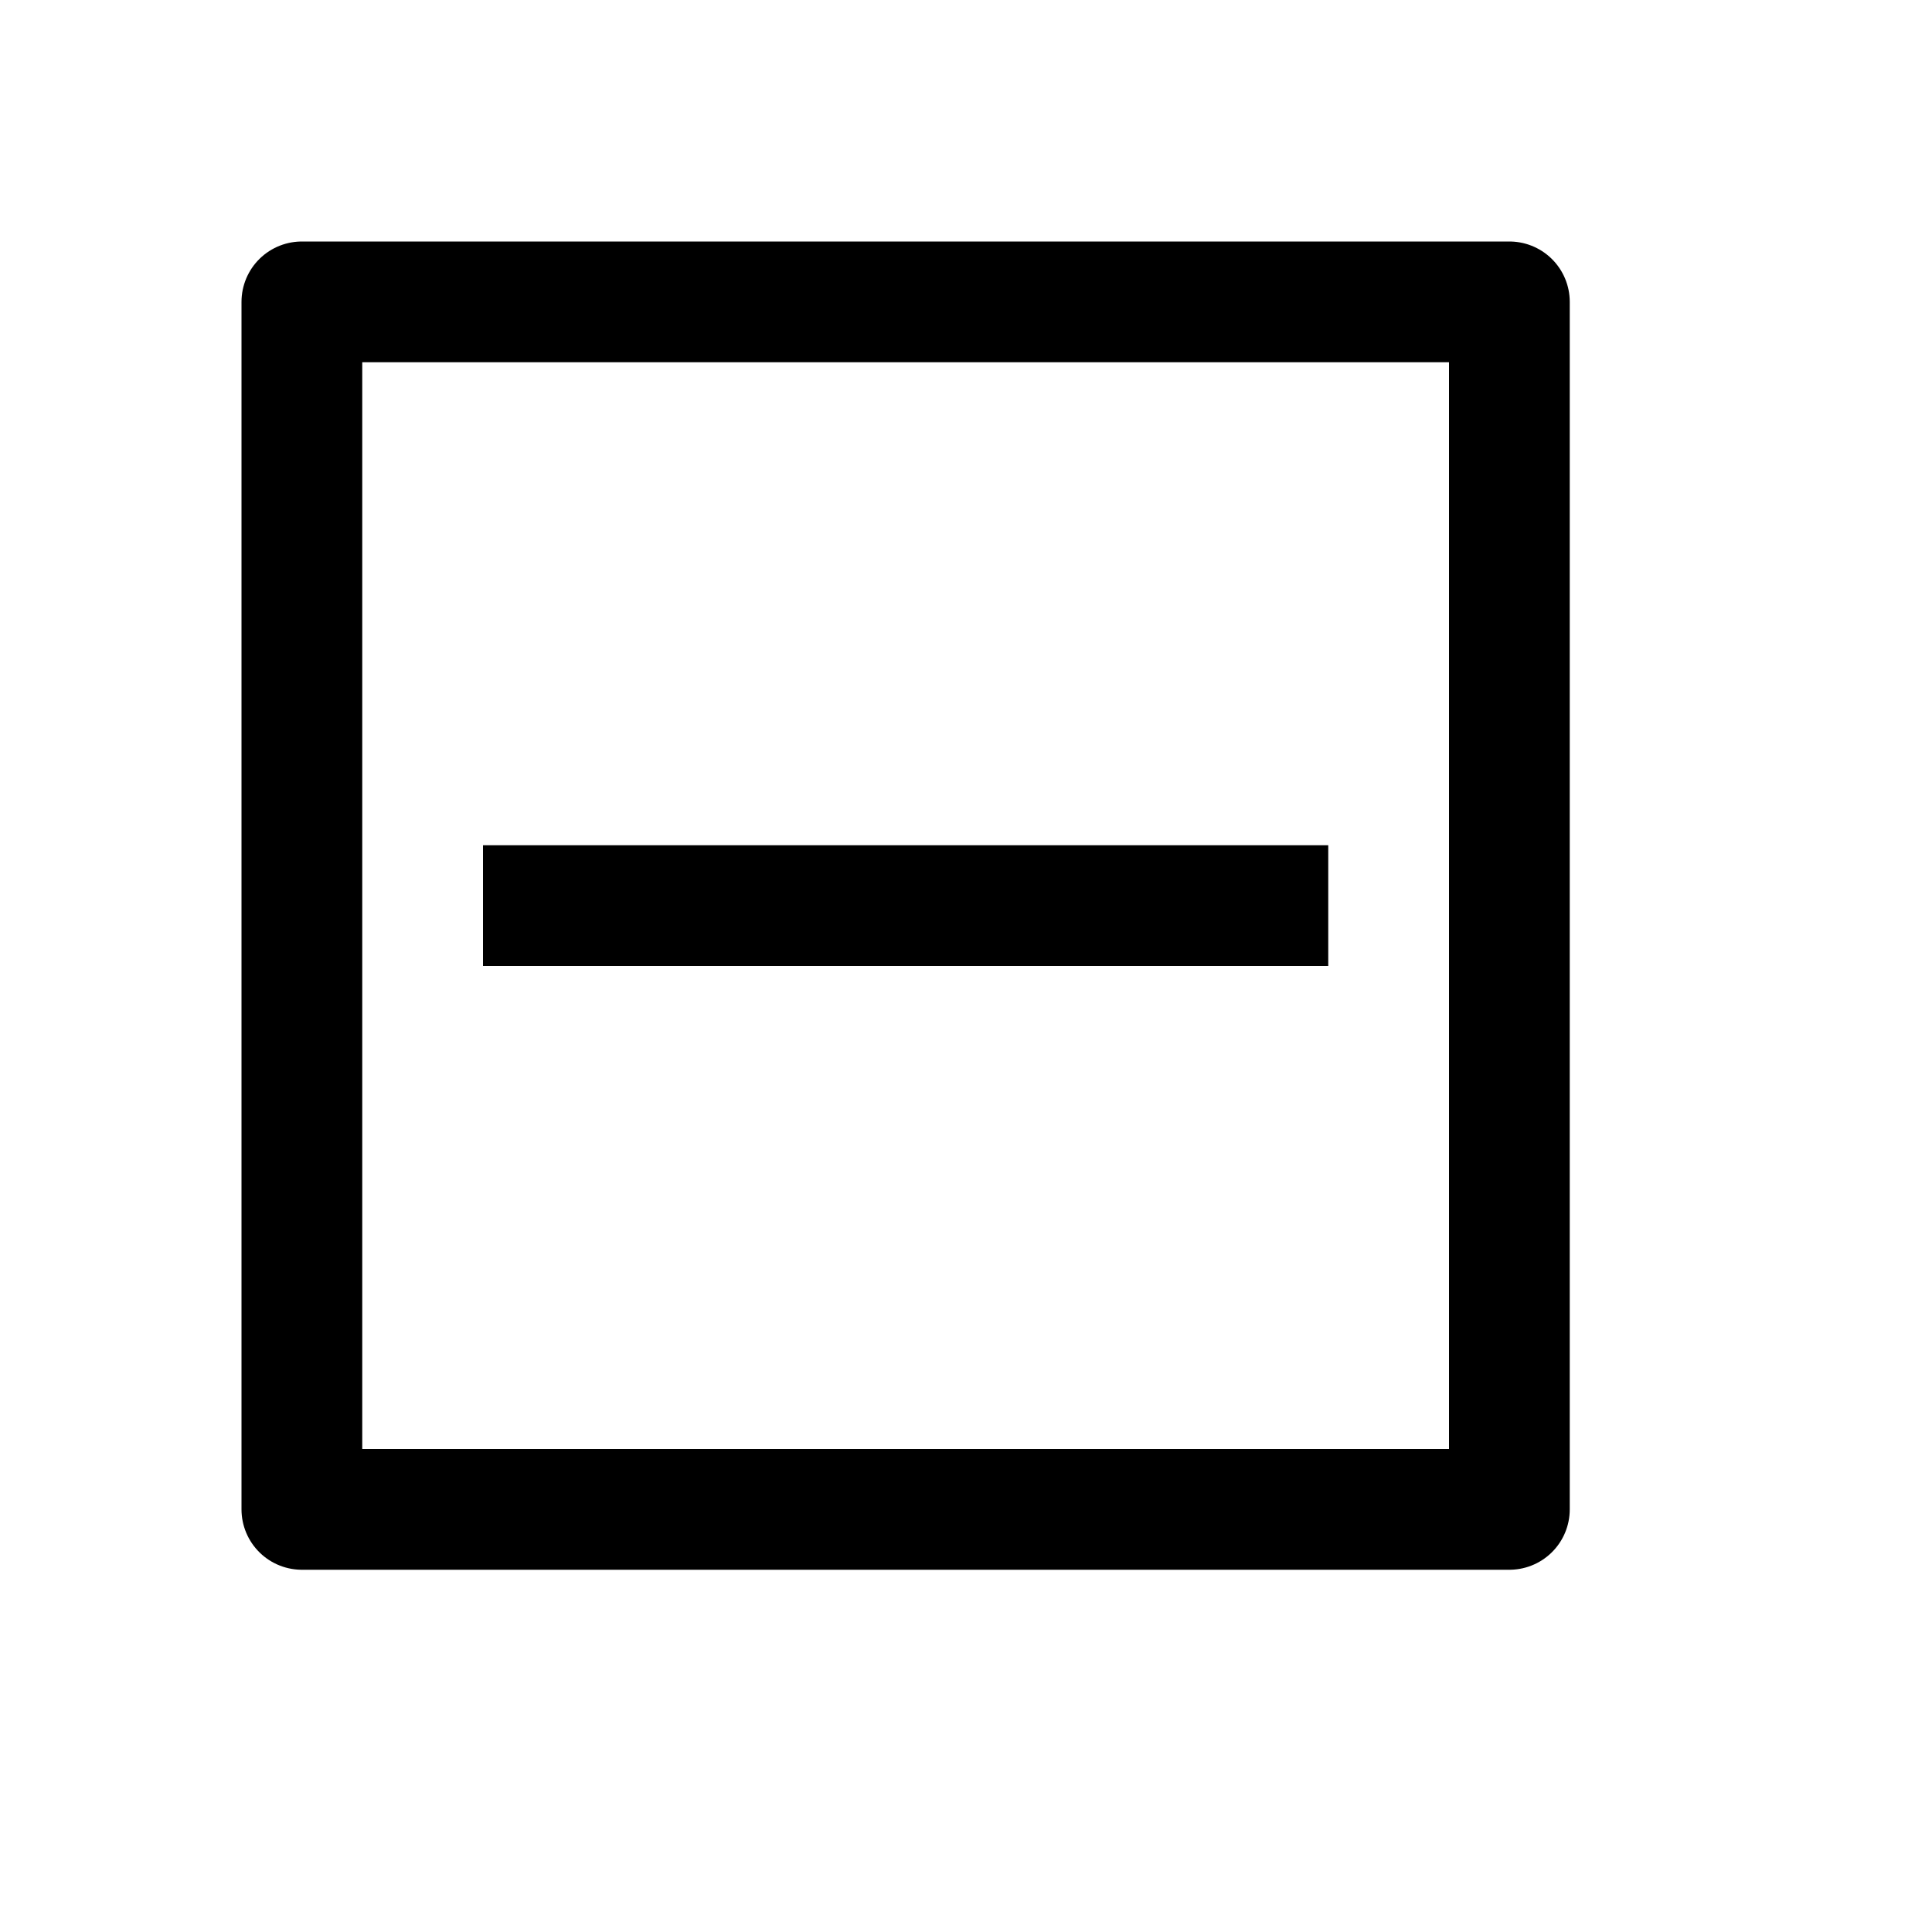 <?xml version='1.0' encoding='UTF-8' standalone='no'?>
<svg xmlns:svg='http://www.w3.org/2000/svg' xmlns='http://www.w3.org/2000/svg' id='svg4729' height='64' width='64' version='1.0'>
  <g id='icon'>
    <path id='rect2386' d='M 10,10 50,10 50,50 10,50 10,10 z' style='fill:none;stroke:#000000;stroke-width:4;stroke-linecap:round;stroke-linejoin:round;stroke-miterlimit:4;stroke-opacity:1'/>
    <path id='path2815' d='M 18,30 42,30' style='fill:none;stroke:#000000;stroke-width:4;stroke-linecap:square;stroke-linejoin:miter;stroke-miterlimit:4;stroke-opacity:1;stroke-dasharray:none'/>
  </g>
</svg>